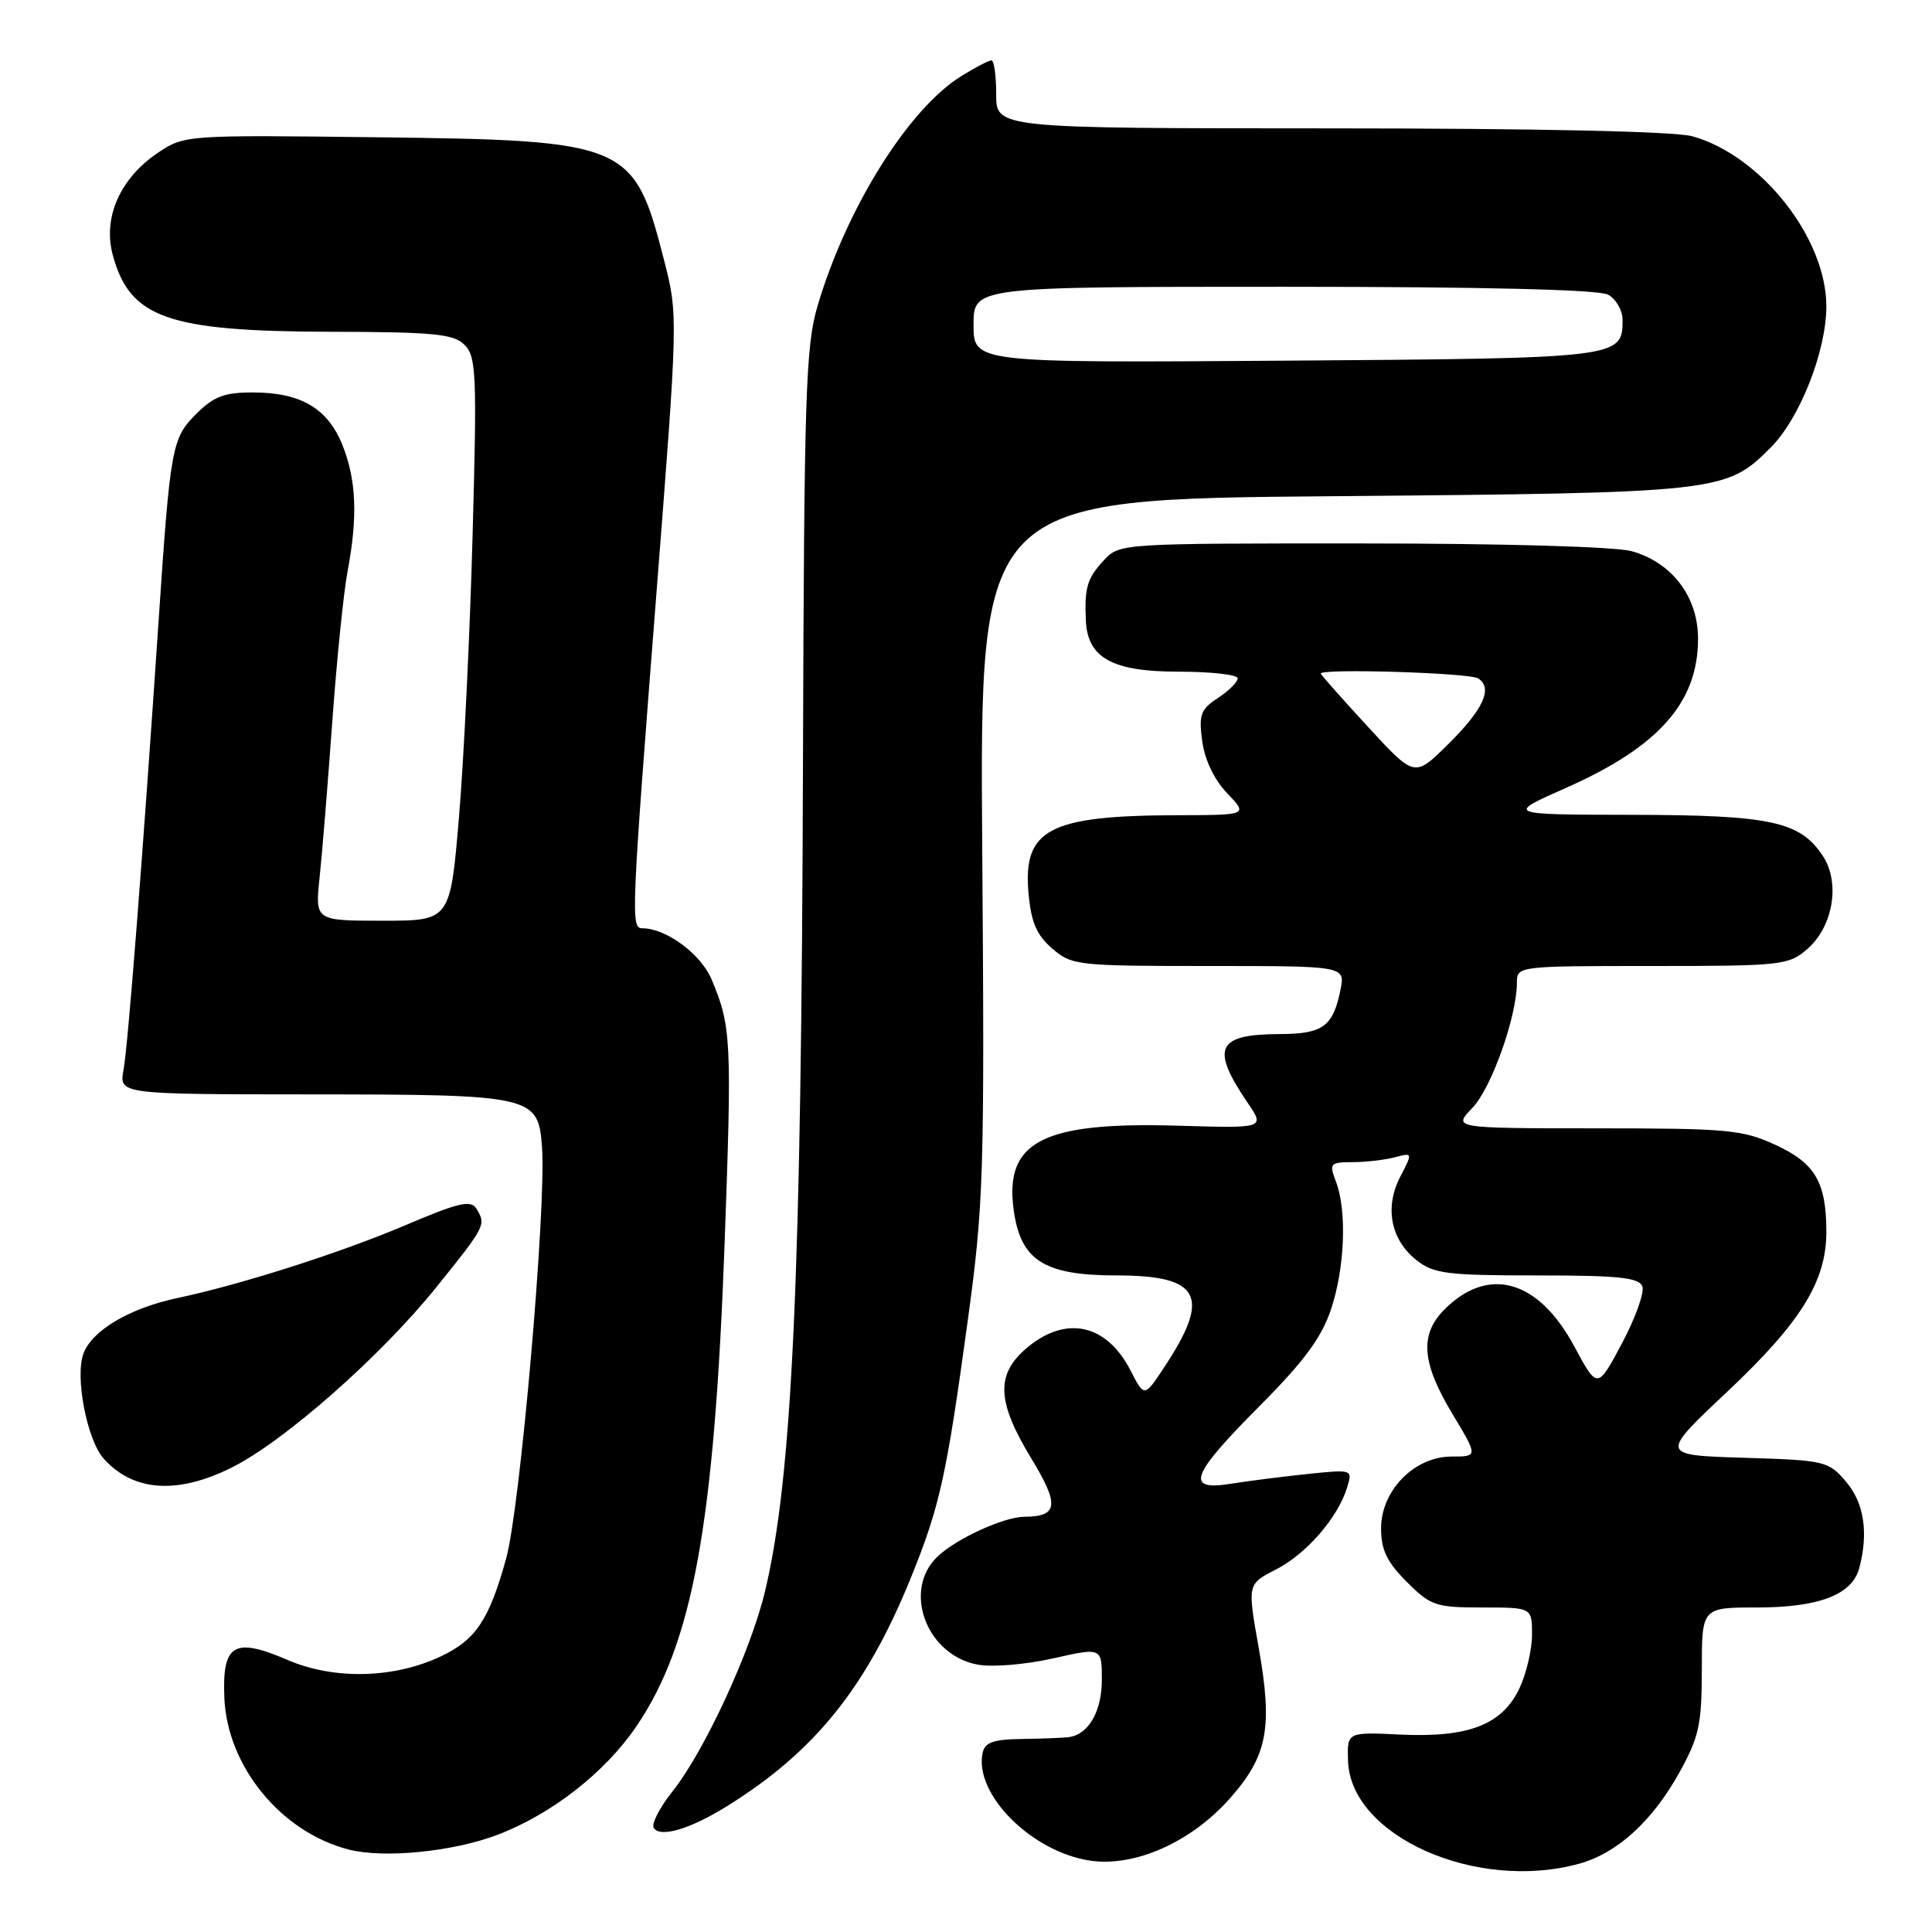 <?xml version="1.0" encoding="UTF-8" standalone="no"?>
<!DOCTYPE svg PUBLIC "-//W3C//DTD SVG 1.1//EN" "http://www.w3.org/Graphics/SVG/1.1/DTD/svg11.dtd" >
<svg xmlns="http://www.w3.org/2000/svg" xmlns:xlink="http://www.w3.org/1999/xlink" version="1.1" viewBox="0 0 256 256">
 <g >
 <path fill="currentColor"
d=" M 209.28 246.94 C 214.32 245.54 218.97 241.29 222.55 234.82 C 225.14 230.14 225.49 228.50 225.50 221.25 C 225.50 213.00 225.50 213.00 232.80 213.00 C 241.02 213.00 245.42 211.31 246.36 207.79 C 247.61 203.10 247.00 199.11 244.59 196.31 C 242.26 193.59 241.82 193.49 231.05 193.16 C 219.93 192.82 219.93 192.82 228.89 184.39 C 238.62 175.23 242.00 169.78 242.00 163.25 C 242.00 156.65 240.53 154.13 235.25 151.70 C 230.89 149.69 228.93 149.51 211.50 149.51 C 192.50 149.50 192.50 149.50 195.10 146.80 C 197.62 144.19 201.00 134.67 201.00 130.18 C 201.00 128.02 201.16 128.00 218.94 128.00 C 236.12 128.00 237.00 127.90 239.48 125.75 C 242.90 122.78 243.87 116.98 241.55 113.44 C 238.54 108.84 234.65 108.00 216.28 107.97 C 199.50 107.94 199.50 107.94 207.50 104.40 C 219.80 98.95 225.00 93.07 225.00 84.63 C 225.00 79.07 221.54 74.52 216.19 73.03 C 214.03 72.44 199.22 72.01 180.42 72.01 C 148.44 72.00 148.34 72.01 146.26 74.25 C 144.05 76.63 143.69 77.84 143.88 82.21 C 144.10 87.19 147.38 89.00 156.19 89.00 C 160.48 89.00 164.00 89.40 164.00 89.88 C 164.00 90.37 162.82 91.54 161.38 92.49 C 159.08 93.99 158.83 94.69 159.30 98.21 C 159.64 100.70 160.89 103.32 162.61 105.11 C 165.37 108.00 165.37 108.00 155.94 108.02 C 138.94 108.07 135.51 109.89 136.29 118.44 C 136.64 122.23 137.37 123.92 139.43 125.69 C 142.02 127.92 142.75 128.00 160.18 128.00 C 178.25 128.00 178.25 128.00 177.62 131.15 C 176.65 136.00 175.29 137.00 169.63 137.02 C 161.20 137.04 160.36 138.84 165.35 146.17 C 167.60 149.50 167.60 149.50 156.08 149.16 C 138.20 148.63 133.10 151.23 134.31 160.27 C 135.21 167.01 138.33 169.00 147.93 169.00 C 159.09 169.00 160.51 171.73 154.27 181.16 C 151.63 185.16 151.63 185.16 149.81 181.61 C 146.63 175.42 141.25 174.24 136.08 178.59 C 131.92 182.09 132.06 185.69 136.64 193.23 C 140.41 199.43 140.23 200.95 135.72 200.98 C 133.00 201.01 126.80 203.84 124.26 206.22 C 119.54 210.66 122.71 219.29 129.53 220.57 C 131.44 220.93 135.86 220.57 139.48 219.76 C 146.00 218.29 146.00 218.29 146.00 222.58 C 146.00 226.74 144.26 229.79 141.68 230.17 C 141.03 230.27 138.26 230.38 135.53 230.42 C 131.54 230.48 130.48 230.86 130.19 232.33 C 129.10 237.79 136.72 245.38 144.43 246.54 C 150.37 247.43 157.88 244.08 163.01 238.25 C 167.97 232.62 168.66 228.92 166.78 218.31 C 165.28 209.90 165.28 209.90 169.08 207.96 C 173.11 205.90 177.28 201.09 178.50 197.10 C 179.23 194.70 179.22 194.69 173.18 195.32 C 169.85 195.67 165.30 196.25 163.06 196.61 C 156.99 197.58 157.76 195.49 166.84 186.37 C 172.73 180.46 175.09 177.28 176.34 173.57 C 178.20 168.06 178.50 160.45 177.02 156.57 C 176.10 154.14 176.23 154.00 179.27 153.99 C 181.05 153.98 183.56 153.69 184.85 153.34 C 187.19 152.72 187.20 152.72 185.54 155.93 C 183.43 160.00 184.28 164.29 187.71 166.99 C 189.99 168.78 191.76 169.00 203.67 169.00 C 214.43 169.00 217.17 169.28 217.62 170.45 C 217.92 171.24 216.71 174.64 214.92 178.00 C 211.67 184.10 211.67 184.10 208.62 178.44 C 203.87 169.57 197.24 167.67 191.41 173.50 C 188.09 176.82 188.36 180.55 192.43 187.31 C 195.85 193.00 195.85 193.00 192.35 193.00 C 187.41 193.00 183.00 197.50 183.00 202.52 C 183.00 205.37 183.77 206.97 186.40 209.60 C 189.58 212.78 190.23 213.00 196.40 213.00 C 203.00 213.00 203.00 213.00 203.00 216.60 C 203.00 218.58 202.25 221.78 201.33 223.72 C 199.04 228.54 194.60 230.26 185.58 229.84 C 178.50 229.50 178.50 229.50 178.62 233.31 C 178.93 243.29 195.65 250.72 209.28 246.94 Z  M 65.90 243.13 C 73.07 240.41 80.17 234.86 84.32 228.76 C 91.80 217.74 94.66 202.05 96.02 164.59 C 96.99 137.79 96.90 135.99 94.30 129.80 C 92.87 126.40 88.27 123.00 85.10 123.00 C 83.57 123.00 83.65 121.28 86.94 79.13 C 89.86 41.77 89.86 41.77 87.98 34.43 C 84.02 18.96 83.18 18.59 49.99 18.19 C 24.71 17.88 24.44 17.90 20.99 20.20 C 15.93 23.57 13.60 28.81 14.94 33.78 C 17.19 42.13 22.18 43.90 43.68 43.96 C 57.55 43.99 60.10 44.24 61.56 45.70 C 63.11 47.25 63.21 49.58 62.62 70.95 C 62.27 83.90 61.46 100.69 60.82 108.25 C 59.66 122.00 59.66 122.00 50.70 122.00 C 41.74 122.00 41.74 122.00 42.35 116.25 C 42.69 113.09 43.44 103.80 44.03 95.62 C 44.62 87.43 45.53 78.48 46.05 75.73 C 47.42 68.50 47.22 63.60 45.38 58.98 C 43.42 54.09 39.85 52.00 33.47 52.00 C 29.72 52.00 28.31 52.54 26.01 54.84 C 22.76 58.09 22.57 59.13 21.00 82.50 C 18.91 113.53 16.96 138.54 16.37 141.75 C 15.78 145.00 15.78 145.00 41.14 145.01 C 70.69 145.03 71.33 145.18 71.82 152.02 C 72.40 160.00 68.93 199.80 67.07 206.50 C 64.82 214.63 63.06 217.27 58.45 219.46 C 52.21 222.42 44.28 222.61 38.10 219.95 C 30.99 216.89 29.42 217.84 29.73 225.02 C 30.13 234.09 37.28 242.80 46.23 245.08 C 50.90 246.27 60.02 245.36 65.90 243.13 Z  M 96.33 239.33 C 107.98 232.09 114.81 223.59 120.72 209.00 C 124.53 199.61 125.43 195.51 128.23 175.00 C 130.35 159.49 130.47 155.74 130.15 112.32 C 129.82 66.14 129.82 66.14 176.66 65.75 C 227.99 65.31 228.70 65.23 234.60 59.33 C 238.48 55.46 242.00 46.53 242.00 40.58 C 242.00 31.55 233.35 20.58 224.22 18.05 C 221.92 17.41 203.65 17.01 176.25 17.01 C 132.00 17.00 132.00 17.00 132.00 12.50 C 132.00 10.02 131.72 8.00 131.37 8.00 C 131.02 8.00 129.24 8.93 127.41 10.06 C 120.39 14.39 112.16 27.55 108.32 40.57 C 106.76 45.86 106.55 52.30 106.40 100.50 C 106.20 169.48 104.99 195.80 101.35 210.94 C 99.44 218.86 93.33 232.06 89.11 237.37 C 87.41 239.50 86.30 241.67 86.62 242.20 C 87.46 243.55 91.44 242.37 96.33 239.33 Z  M 30.70 194.46 C 37.66 190.99 50.48 179.69 57.87 170.50 C 64.38 162.41 64.45 162.26 63.09 160.11 C 62.38 158.98 60.68 159.38 53.86 162.29 C 45.11 166.01 32.02 170.19 23.45 172.01 C 17.19 173.34 12.23 176.27 11.07 179.32 C 9.90 182.38 11.52 190.81 13.75 193.29 C 17.67 197.65 23.50 198.05 30.70 194.46 Z  M 181.21 96.25 C 177.80 92.54 175.00 89.39 175.00 89.25 C 175.00 88.55 194.70 89.15 195.86 89.89 C 197.88 91.17 196.54 94.06 191.71 98.79 C 187.42 103.00 187.42 103.00 181.21 96.25 Z  M 129.00 43.04 C 129.00 38.00 129.00 38.00 170.07 38.00 C 196.46 38.00 211.82 38.37 213.07 39.04 C 214.13 39.61 215.00 41.12 215.00 42.41 C 215.00 47.44 214.69 47.48 170.35 47.79 C 129.00 48.08 129.00 48.08 129.00 43.04 Z "/>
</g>
</svg>